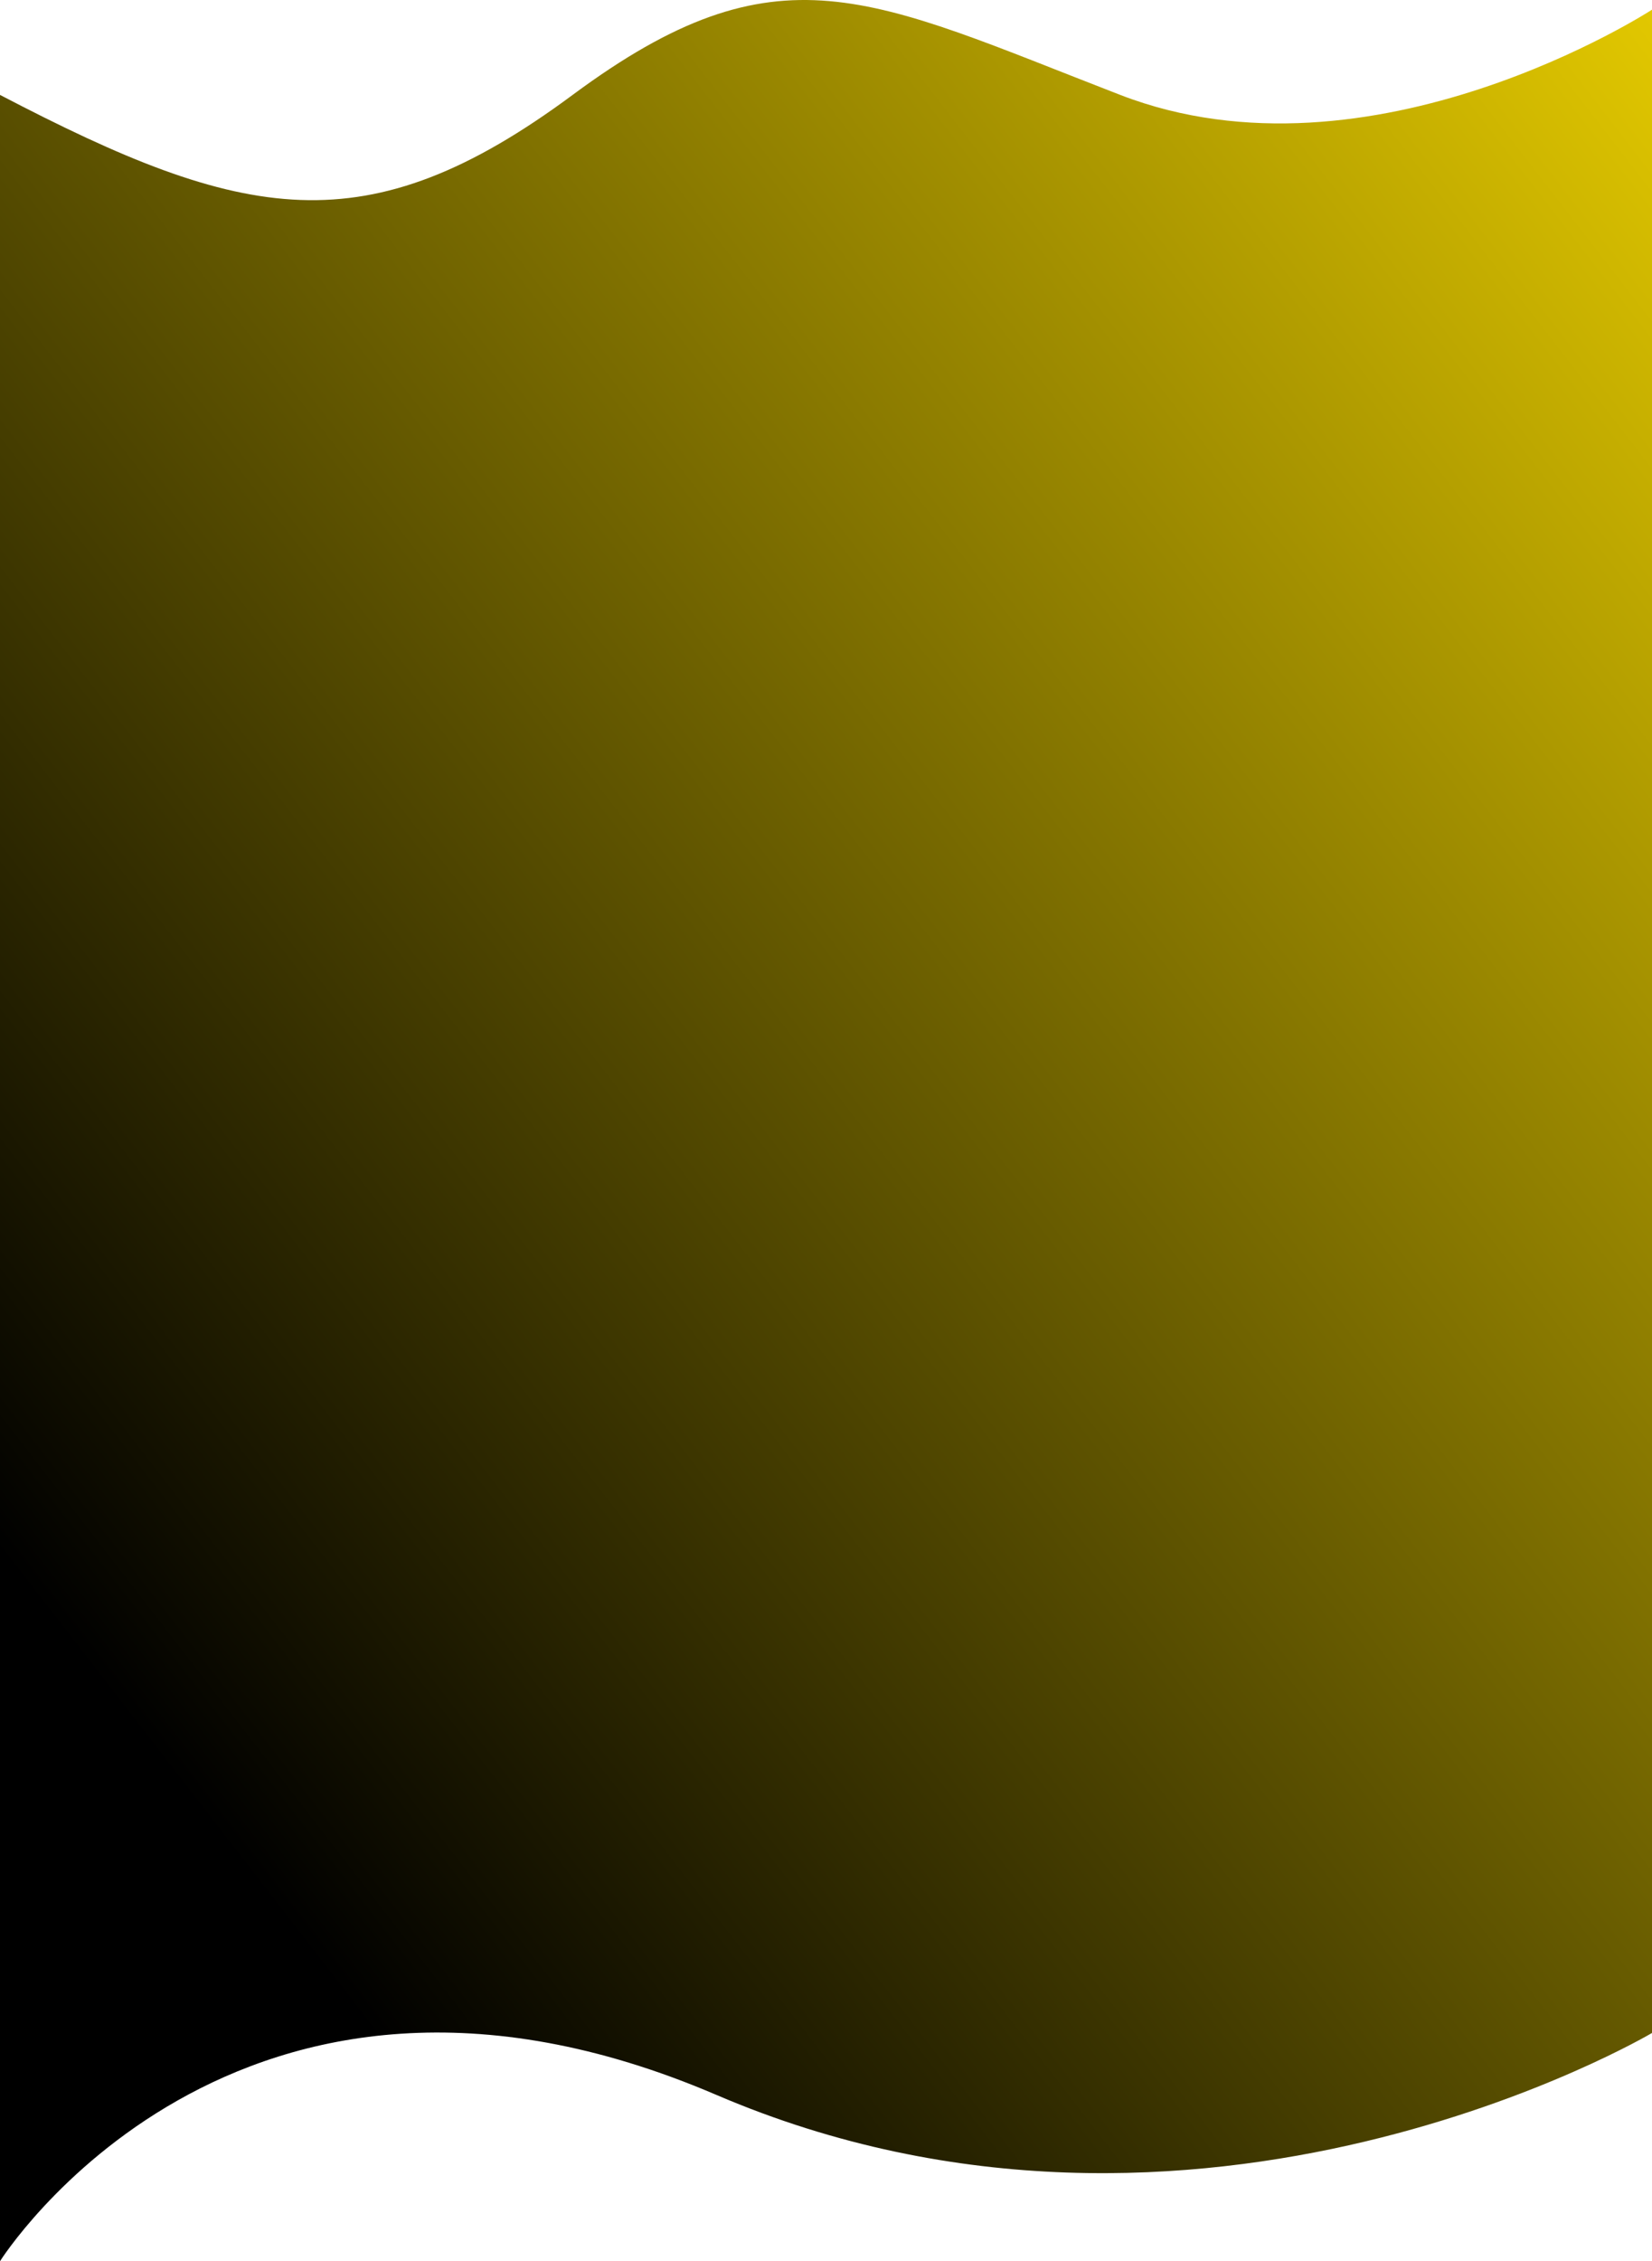 <svg xmlns="http://www.w3.org/2000/svg" xmlns:xlink="http://www.w3.org/1999/xlink" width="1920.691" height="2627.754" viewBox="0 0 1920.691 2627.754"><defs><linearGradient id="a" x1="0.989" y1="-0.031" x2="0.161" y2="0.846" gradientUnits="objectBoundingBox"><stop offset="0" stop-color="#e8cd00"/><stop offset="1"/></linearGradient></defs><path d="M-453.58-6227.948s-326.148,212.024-618.282,99.029-396.844-177.605-636.627,0-382.263,147.934-665.782,0c.055-.03,0,2517.464,0,2517.464s272.474-433.493,833.1-193.185S-453.58-3876.7-453.58-3876.7Z" transform="translate(2374.271 6239.209)" fill="url(#a)"/></svg>